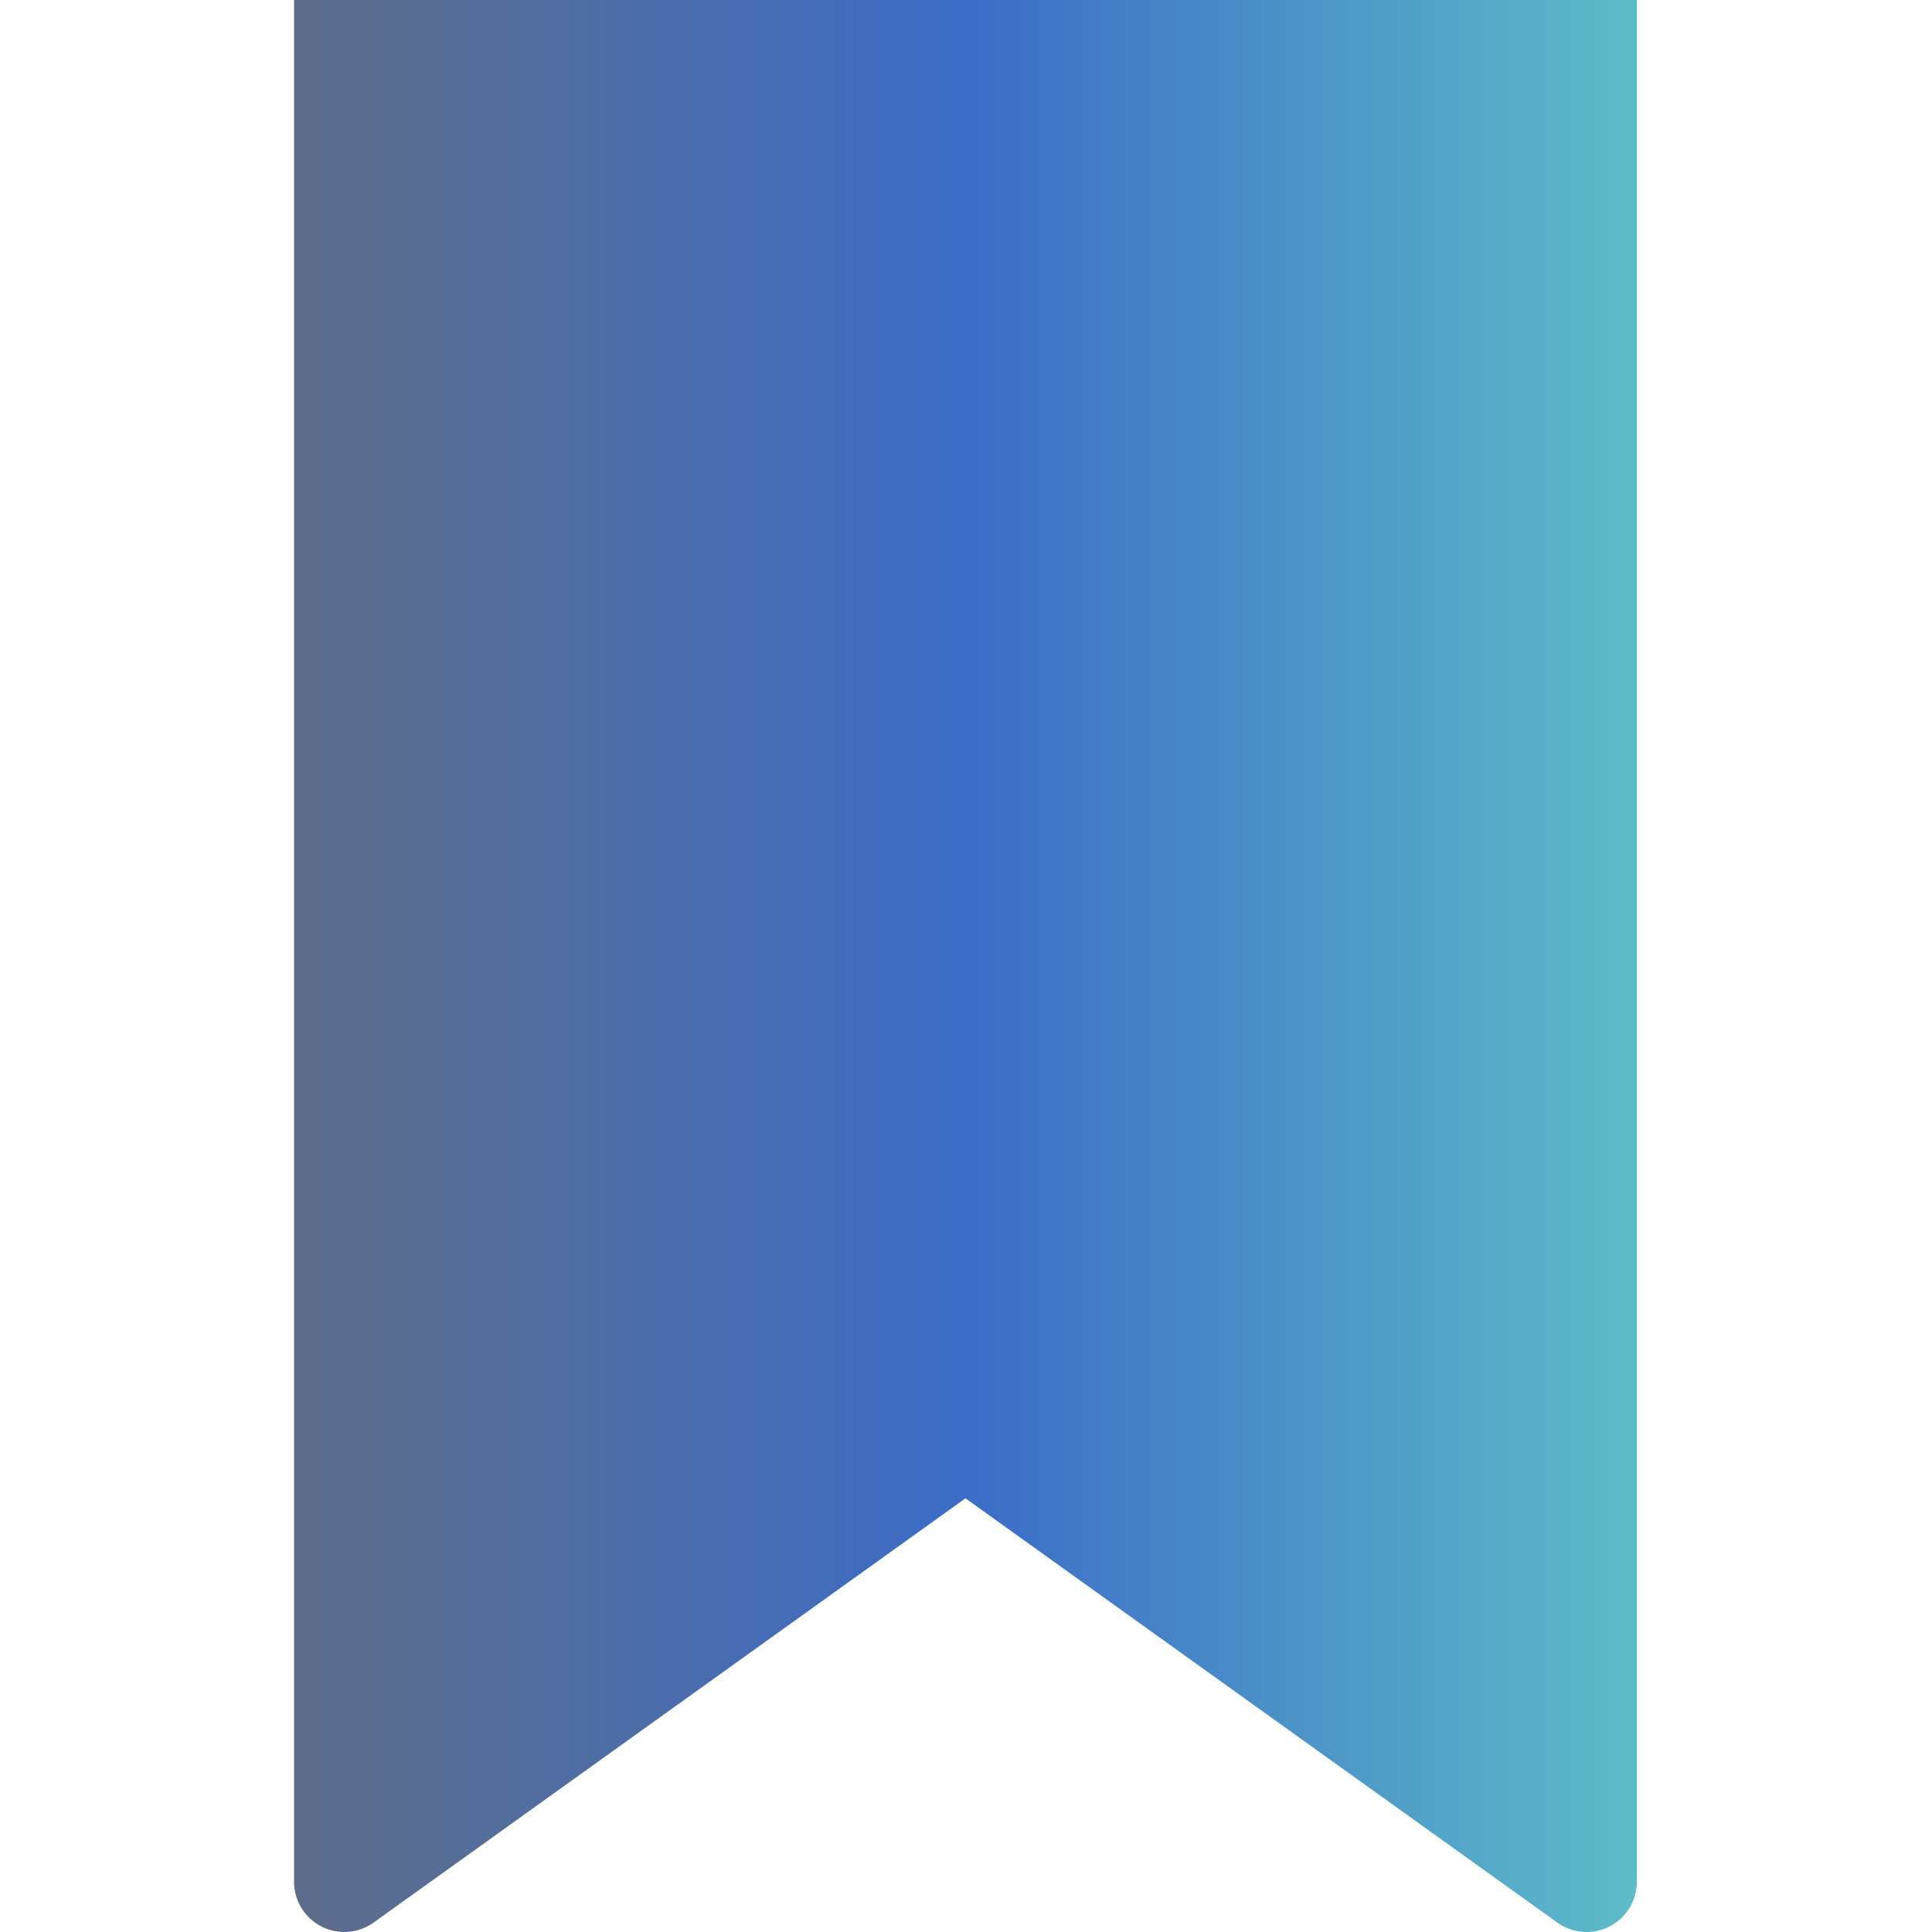 <?xml version="1.0" encoding="UTF-8" standalone="no"?>
<svg
   xmlns:dc="http://purl.org/dc/elements/1.1/"
   xmlns:cc="http://creativecommons.org/ns#"
   xmlns:rdf="http://www.w3.org/1999/02/22-rdf-syntax-ns#"
   xmlns:svg="http://www.w3.org/2000/svg"
   xmlns="http://www.w3.org/2000/svg"
   xmlns:xlink="http://www.w3.org/1999/xlink"
   xmlns:sodipodi="http://sodipodi.sourceforge.net/DTD/sodipodi-0.dtd"
   xmlns:inkscape="http://www.inkscape.org/namespaces/inkscape"
   height="384pt"
   viewBox="-58 0 384 384.525"
   width="384pt"
   version="1.1"
   id="svg10"
   sodipodi:docname="bookmark_filled.svg"
   inkscape:version="0.92.4 (5da689c313, 2019-01-14)">
  <sodipodi:namedview
     pagecolor="#ffffff"
     bordercolor="#666666"
     borderopacity="1"
     objecttolerance="10"
     gridtolerance="10"
     guidetolerance="10"
     inkscape:pageopacity="0"
     inkscape:pageshadow="2"
     inkscape:window-width="1920"
     inkscape:window-height="1001"
     id="namedview12"
     showgrid="false"
     inkscape:zoom="0.4609375"
     inkscape:cx="256"
     inkscape:cy="256"
     inkscape:window-x="-9"
     inkscape:window-y="-9"
     inkscape:window-maximized="1"
     inkscape:current-layer="svg10" />
  <path
     d="m267.523 0v374.531c-.004 3.746-2.102 7.18-5.438 8.891-3.336 1.711-7.348 1.414-10.395-.773l-117.797-84.438-117.801 84.438c-3.047 2.188-7.059 2.484-10.395.773-3.336-1.711-5.434-5.145-5.438-8.891v-374.531zm0 0"
     fill="#00efd1"
     id="path2"
     style="fill-opacity:1.0;fill:url(#linearGradient827)" />
  <defs
     id="defs8">
    <linearGradient
       id="linearGradient6276">
      <stop
         id="stop6270"
         stop-color="#f9a86d"
         offset="0"
         style="stop-color:#5d6c89;stop-opacity:0.995" />
      <stop
         style="stop-color:#3c6cc7;stop-opacity:1"
         id="stop6272"
         stop-color="#f05361"
         offset=".503" />
      <stop
         id="stop6274"
         stop-color="#b72563"
         offset="1"
         style="stop-color:#5dbcc8;stop-opacity:1" />
    </linearGradient>
    <linearGradient
       inkscape:collect="always"
       xlink:href="#linearGradient6276"
       id="linearGradient827"
       x1="0.262"
       y1="192.262"
       x2="267.523"
       y2="192.262"
       gradientUnits="userSpaceOnUse" />
  </defs>
</svg>

